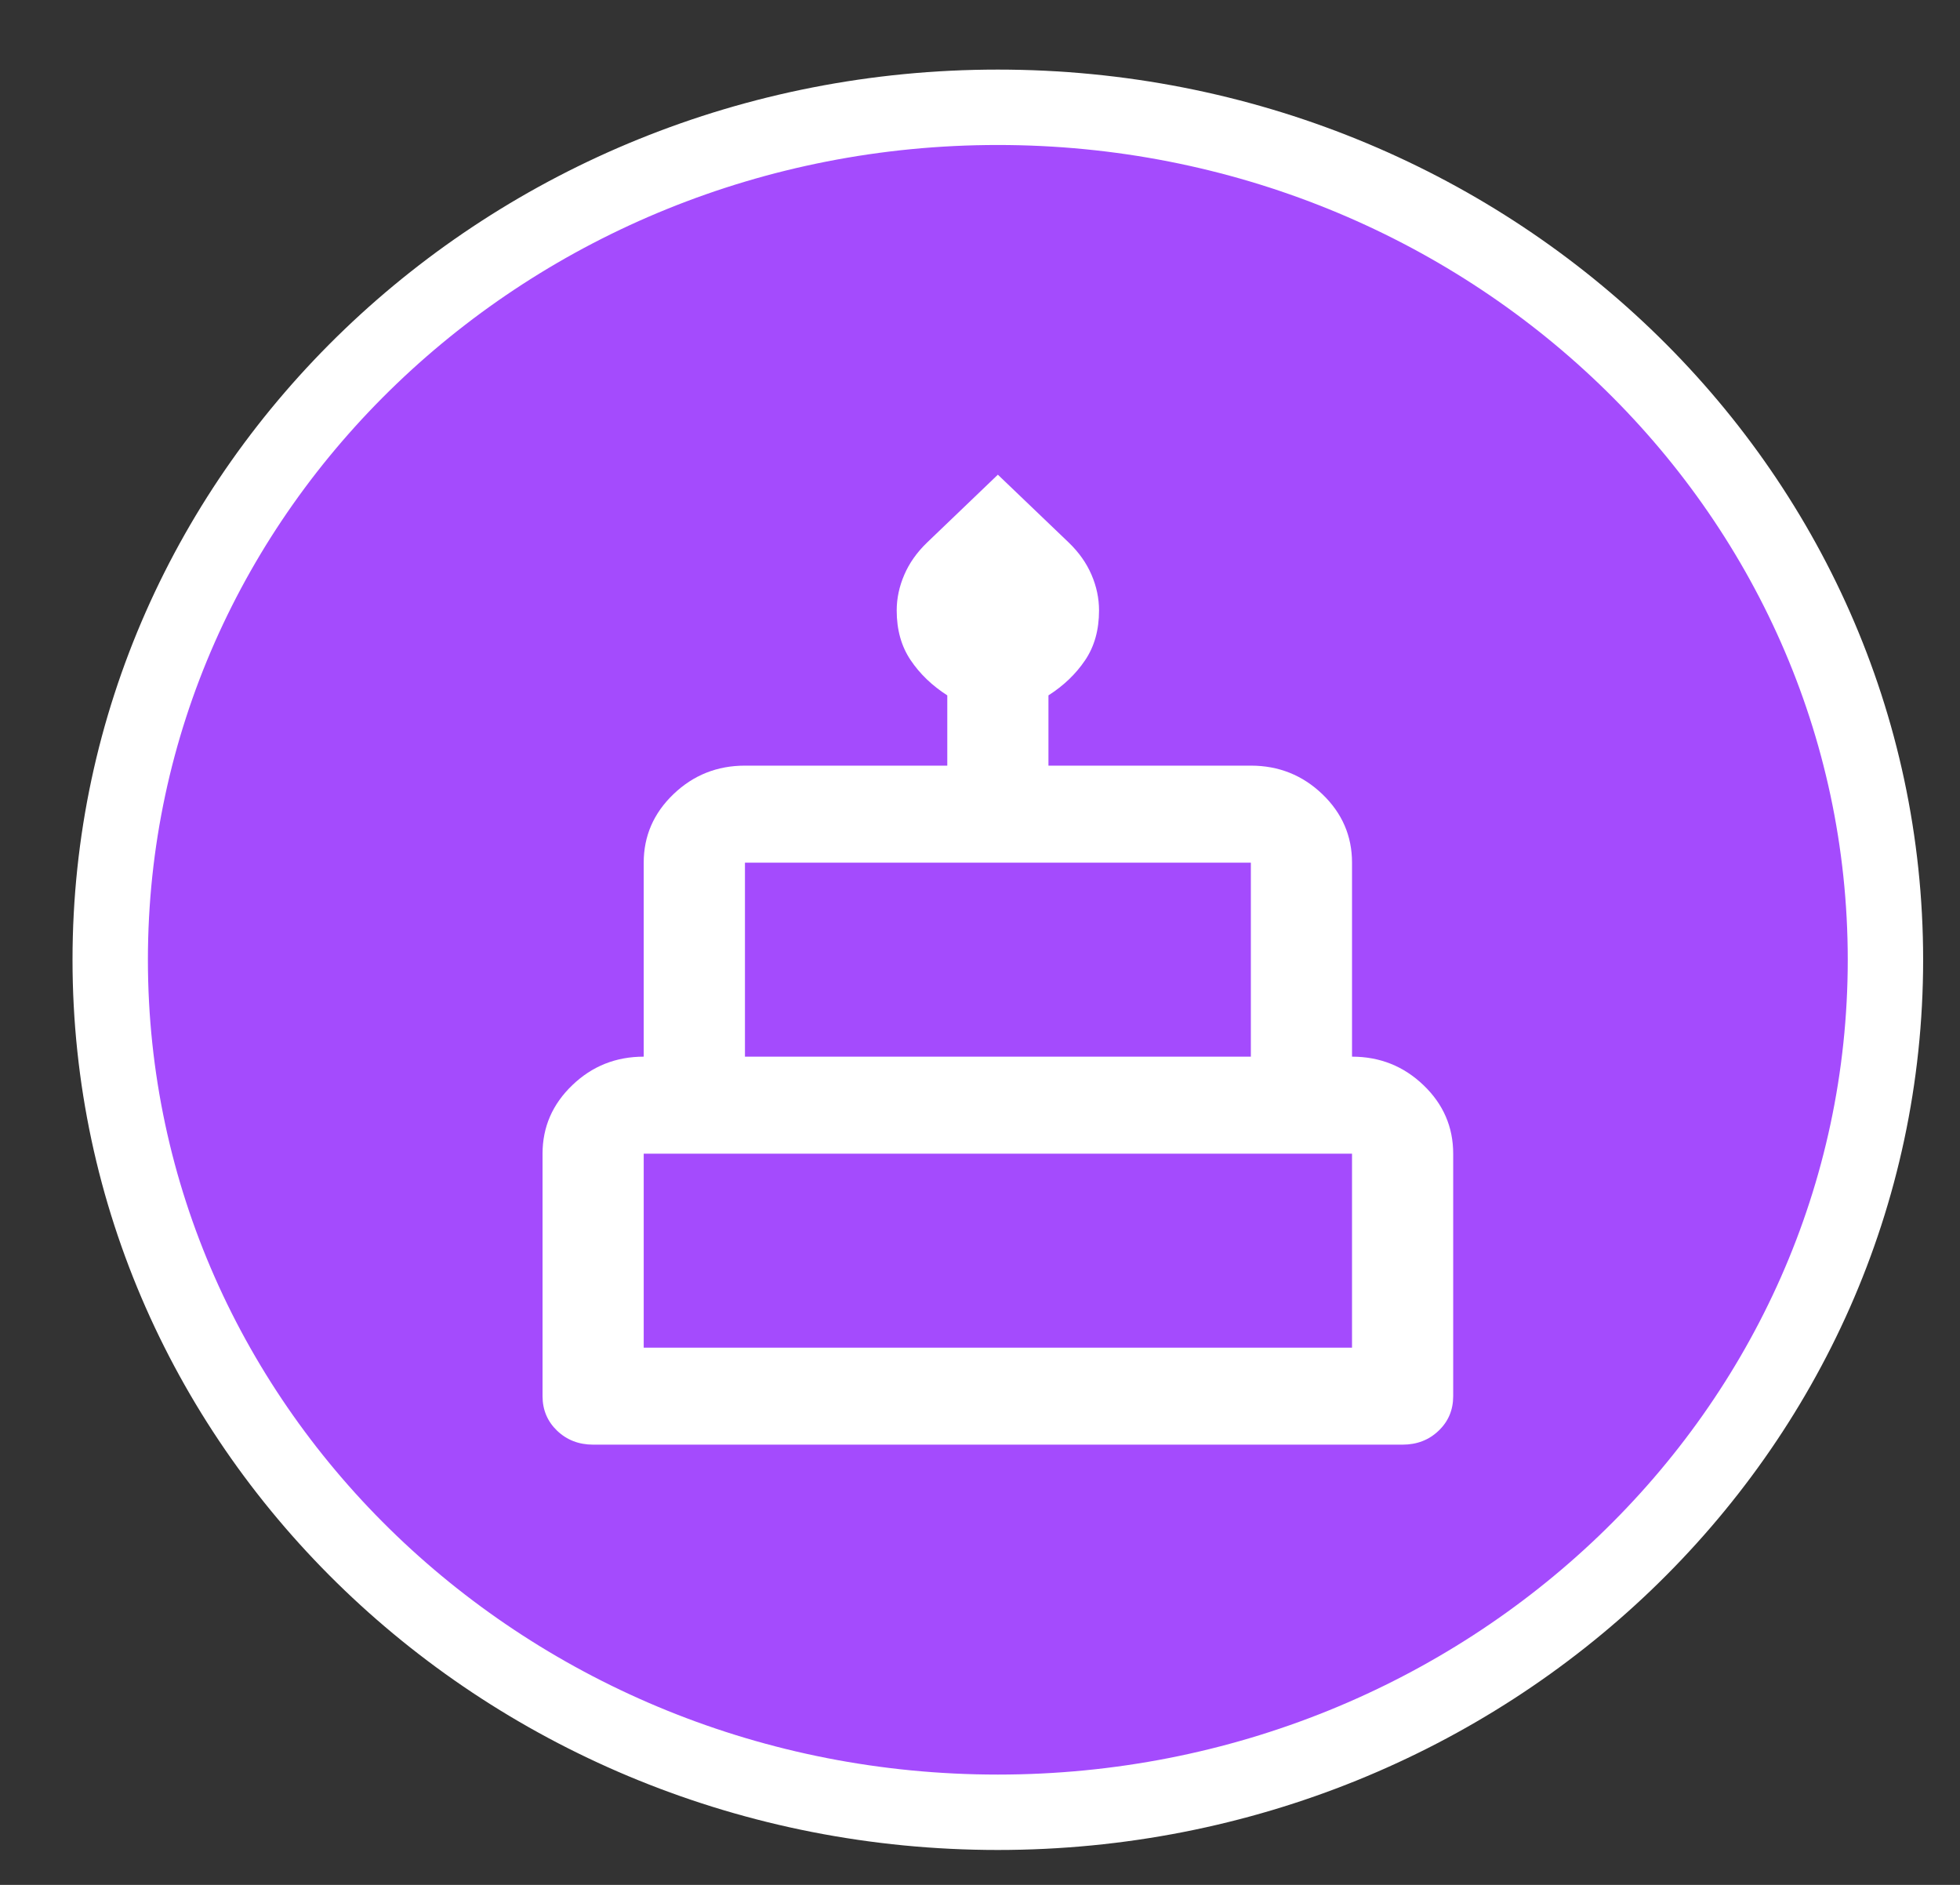 <svg width="26" height="25" viewBox="0 0 26 25" fill="none" xmlns="http://www.w3.org/2000/svg">
<rect x="0" y="0" width="26" height="25" fill="#333333" stroke="none"/>
<path d="M13.236 24.037C19.719 24.037 25.011 18.994 25.011 12.73C25.011 6.466 19.719 1.423 13.236 1.423C6.753 1.423 1.462 6.466 1.462 12.73C1.462 18.994 6.753 24.037 13.236 24.037Z" fill="#A44BFD" stroke="white"/>
<path d="M7.868 19.161C7.678 19.161 7.519 19.099 7.39 18.976C7.262 18.853 7.197 18.7 7.197 18.518V15.302C7.197 14.948 7.329 14.645 7.592 14.393C7.854 14.141 8.17 14.015 8.539 14.015V11.442C8.539 11.088 8.671 10.785 8.934 10.533C9.197 10.281 9.513 10.155 9.882 10.155H12.566V9.223C12.365 9.094 12.203 8.939 12.08 8.756C11.957 8.574 11.895 8.354 11.895 8.097C11.895 7.936 11.929 7.778 11.996 7.623C12.063 7.467 12.164 7.325 12.298 7.196L13.237 6.296L14.177 7.196C14.311 7.325 14.412 7.467 14.479 7.623C14.546 7.778 14.579 7.936 14.579 8.097C14.579 8.354 14.518 8.574 14.395 8.756C14.272 8.939 14.11 9.094 13.908 9.223V10.155H16.593C16.962 10.155 17.278 10.281 17.541 10.533C17.804 10.785 17.935 11.088 17.935 11.442V14.015C18.304 14.015 18.62 14.141 18.883 14.393C19.146 14.645 19.277 14.948 19.277 15.302V18.518C19.277 18.7 19.213 18.853 19.084 18.976C18.956 19.099 18.796 19.161 18.606 19.161H7.868ZM9.882 14.015H16.593V11.442H9.882V14.015ZM8.539 17.875H17.935V15.302H8.539V17.875Z" fill="white"/>
</svg>

